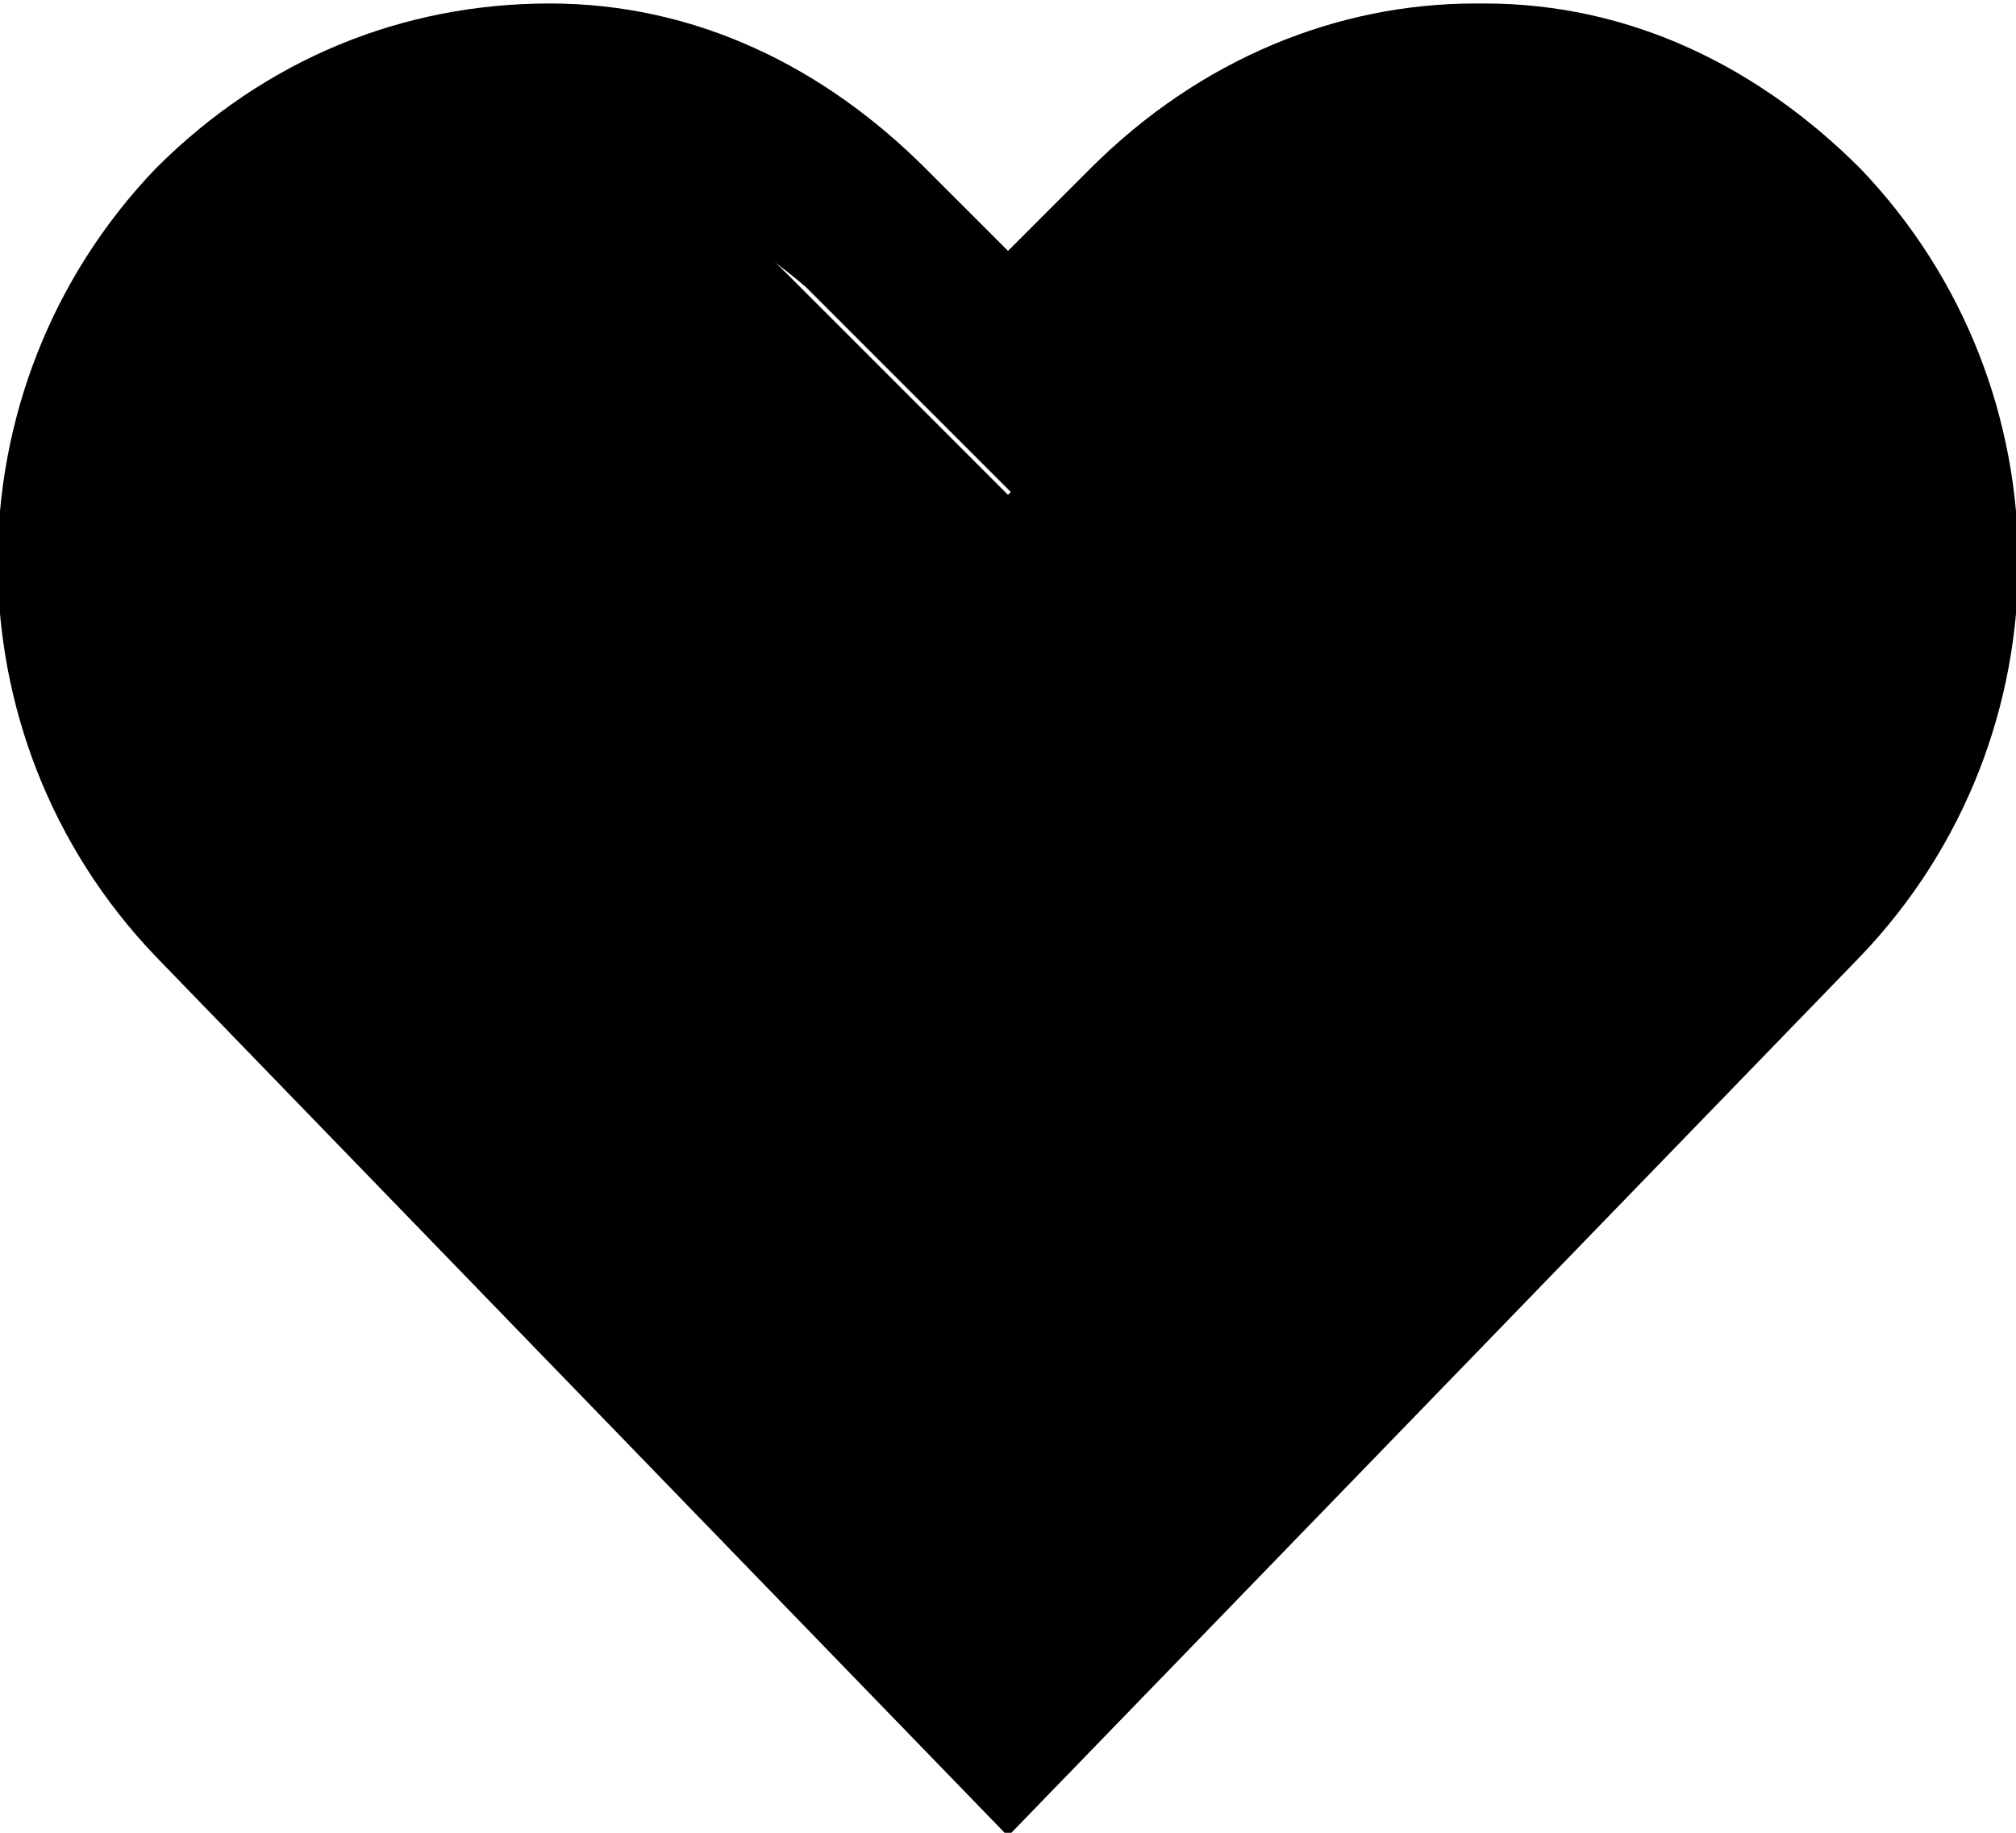 <?xml version="1.0" encoding="utf-8"?>
<!-- Generator: Adobe Illustrator 21.0.0, SVG Export Plug-In . SVG Version: 6.00 Build 0)  -->
<svg version="1.1" id="Layer_1" xmlns="http://www.w3.org/2000/svg" xmlns:xlink="http://www.w3.org/1999/xlink" x="0px" y="0px"
	 width="22px" height="20px" viewBox="0 0 22 20" style="enable-background:new 0 0 22 20;" xml:space="preserve">

<path class="st0" d="M2.8,3C1.2,4.6,1.2,7.4,2.8,9l8.2,8.5L19.2,9c1.6-1.7,1.6-4.4,0-6.1c-0.7-0.8-1.7-1.2-2.8-1.2c0,0,0,0-0.1,0
	c-1.1,0-2.1,0.4-3,1.3L11,5.4L8.6,3C7.8,2.2,6.8,1.7,5.8,1.7c0,0,0,0-0.1,0C4.6,1.7,3.6,2.1,2.8,3z"/>
<g transform="translate(0,-952.362)">
	<path class="st1" d="M11,972.4l-9.3-9.6c-2.3-2.4-2.3-6.2,0-8.6l0,0c1.2-1.2,2.7-1.8,4.3-1.8c1.6,0,3,0.7,4.1,1.8l0.9,0.9l0.9-0.9
		c1.2-1.2,2.7-1.8,4.2-1.8c0,0,0,0,0.1,0c1.6,0,3,0.7,4.1,1.8c2.3,2.4,2.3,6.2,0,8.6L11,972.4z M3.1,955.6c-1.5,1.6-1.5,4.2,0,5.8
		l7.9,8.1l7.9-8.2c1.5-1.6,1.5-4.2,0-5.8c-0.7-0.8-1.7-1.2-2.7-1.2c0,0,0,0,0,0c-1,0-2,0.4-2.8,1.2l-2.3,2.3l-2.3-2.3
		C8,954.8,7,954.4,6,954.4c0,0,0,0,0,0C4.9,954.4,3.9,954.8,3.1,955.6z"/>
</g>
</svg>
